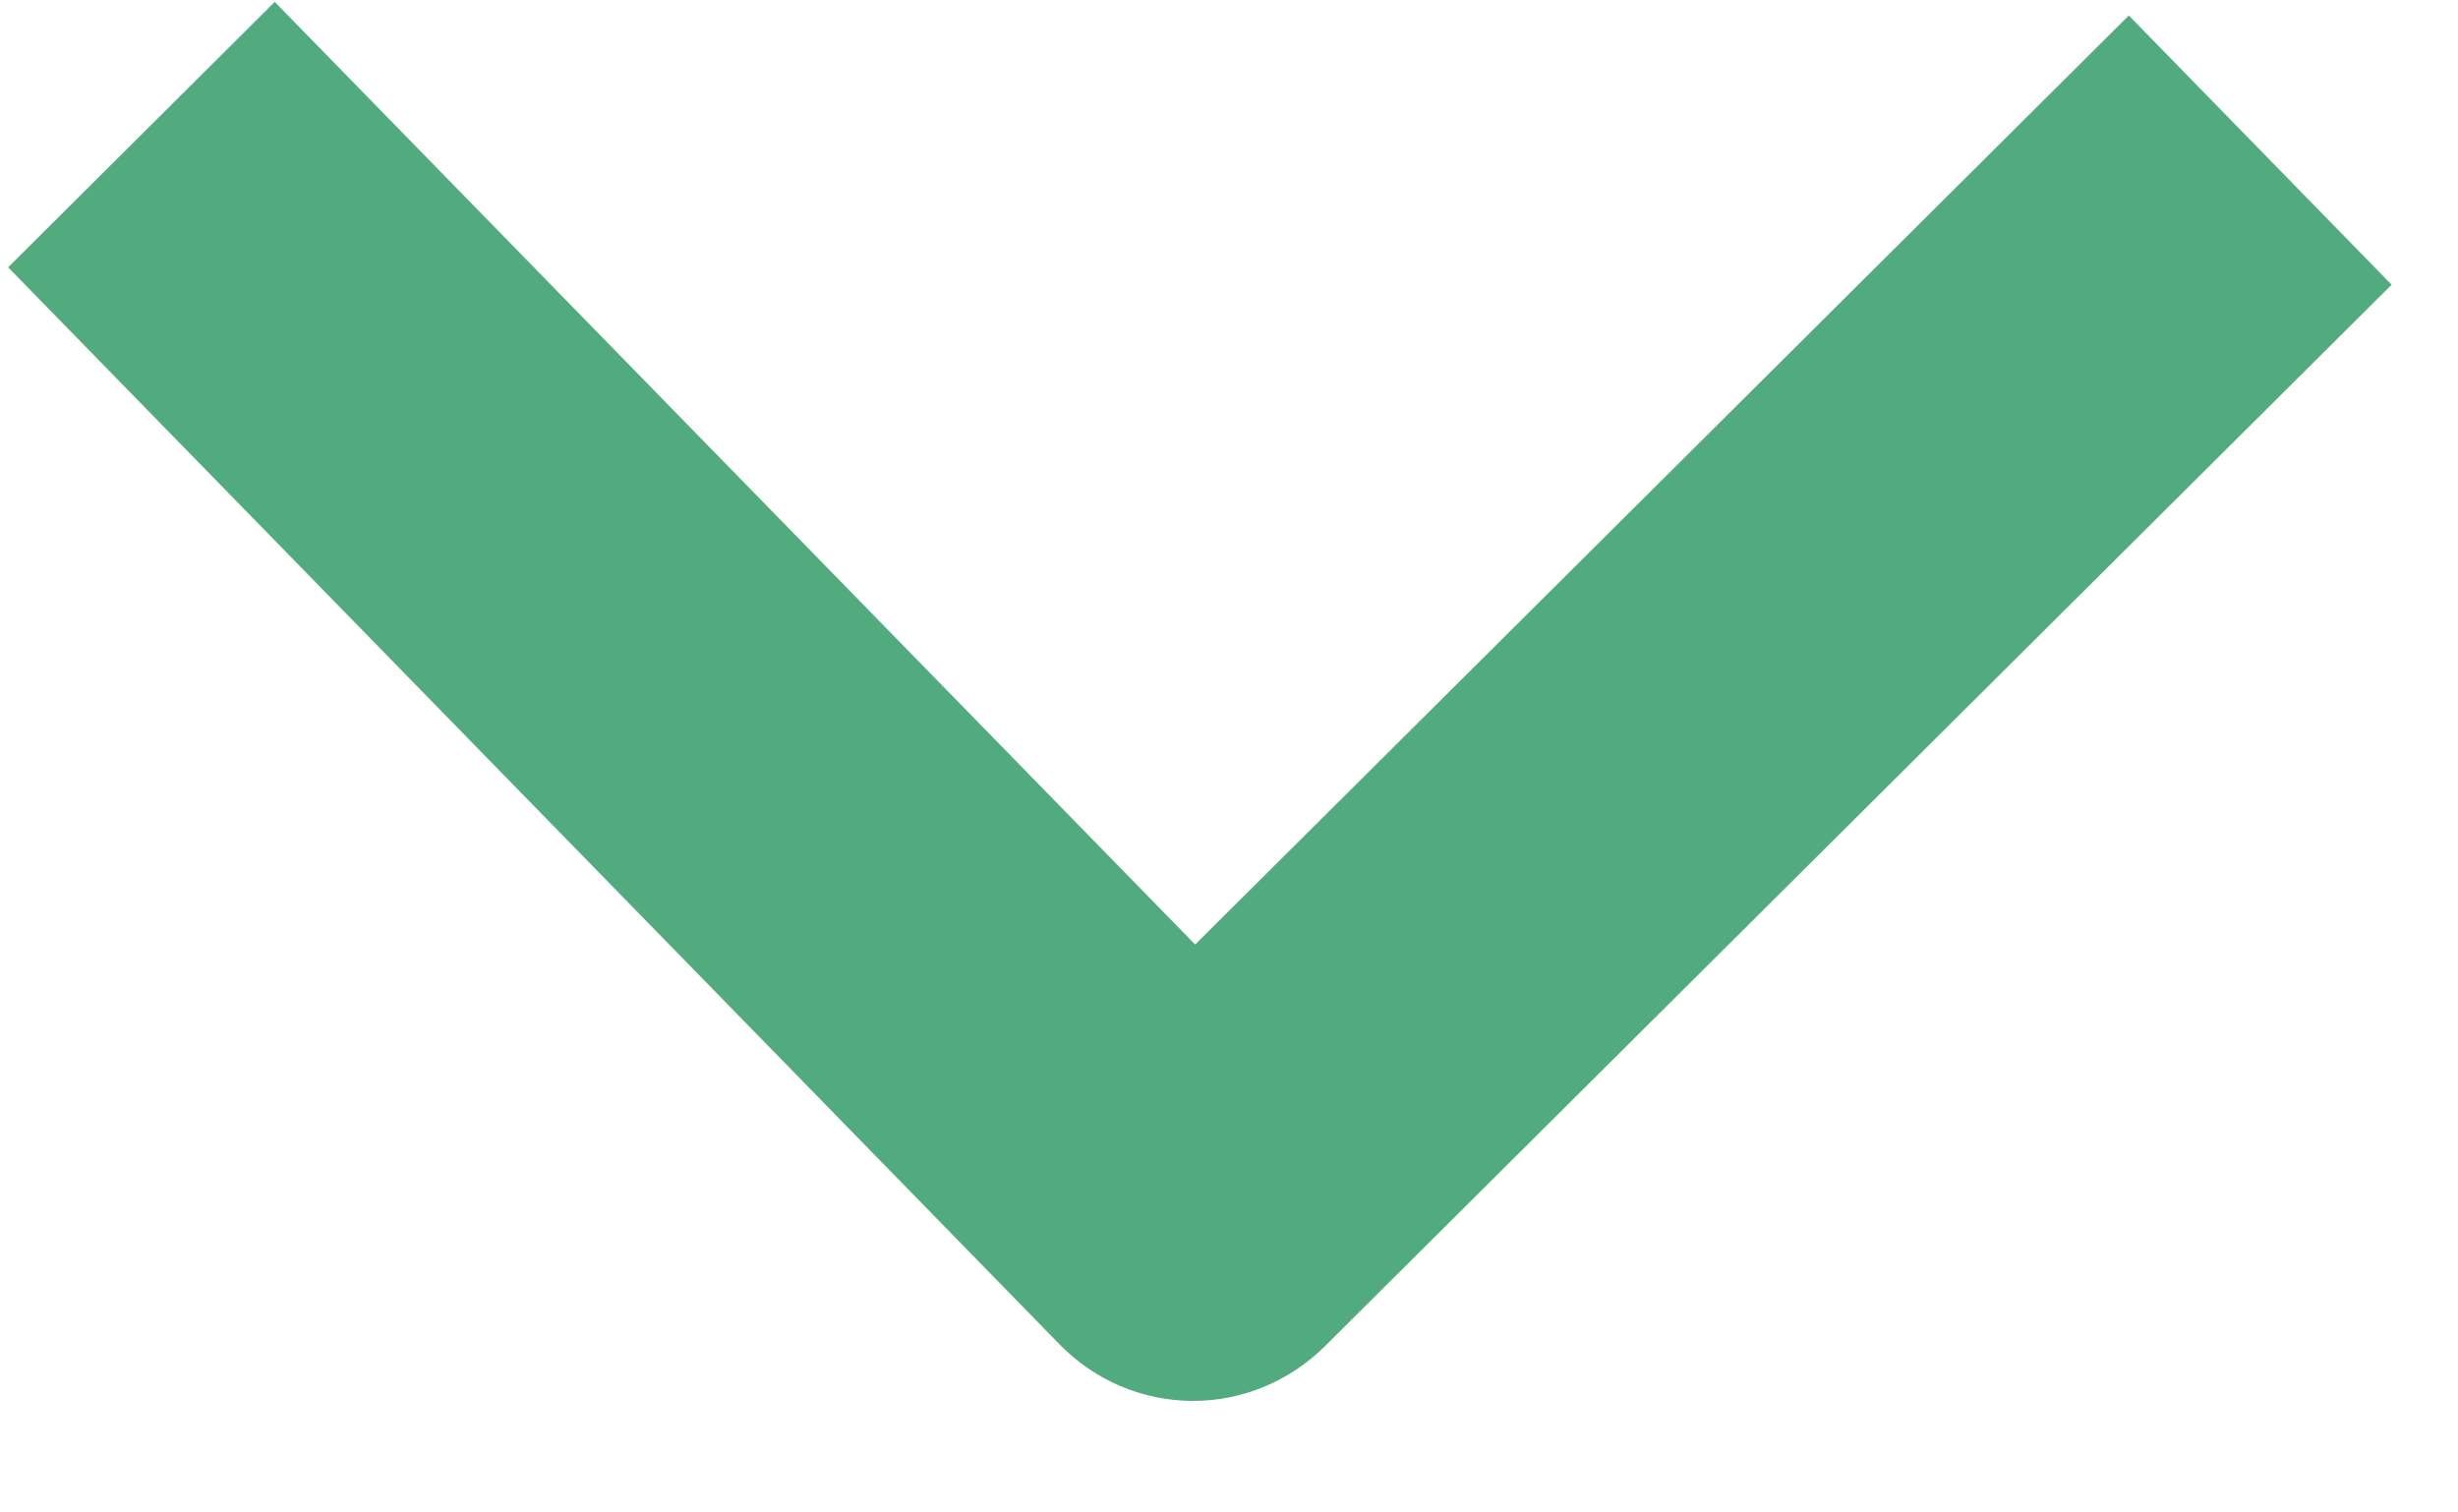<svg width="13" height="8" viewBox="0 0 13 8" fill="none" xmlns="http://www.w3.org/2000/svg">
<path fill-rule="evenodd" clip-rule="evenodd" d="M5.605 7.112L0.043 1.414L1.453 0.01L6.321 4.996L11.259 0.082L12.649 1.506L7.006 7.122C6.818 7.308 6.566 7.412 6.303 7.41C6.041 7.408 5.789 7.301 5.605 7.112Z" fill="#51ab7e"/>
</svg>
